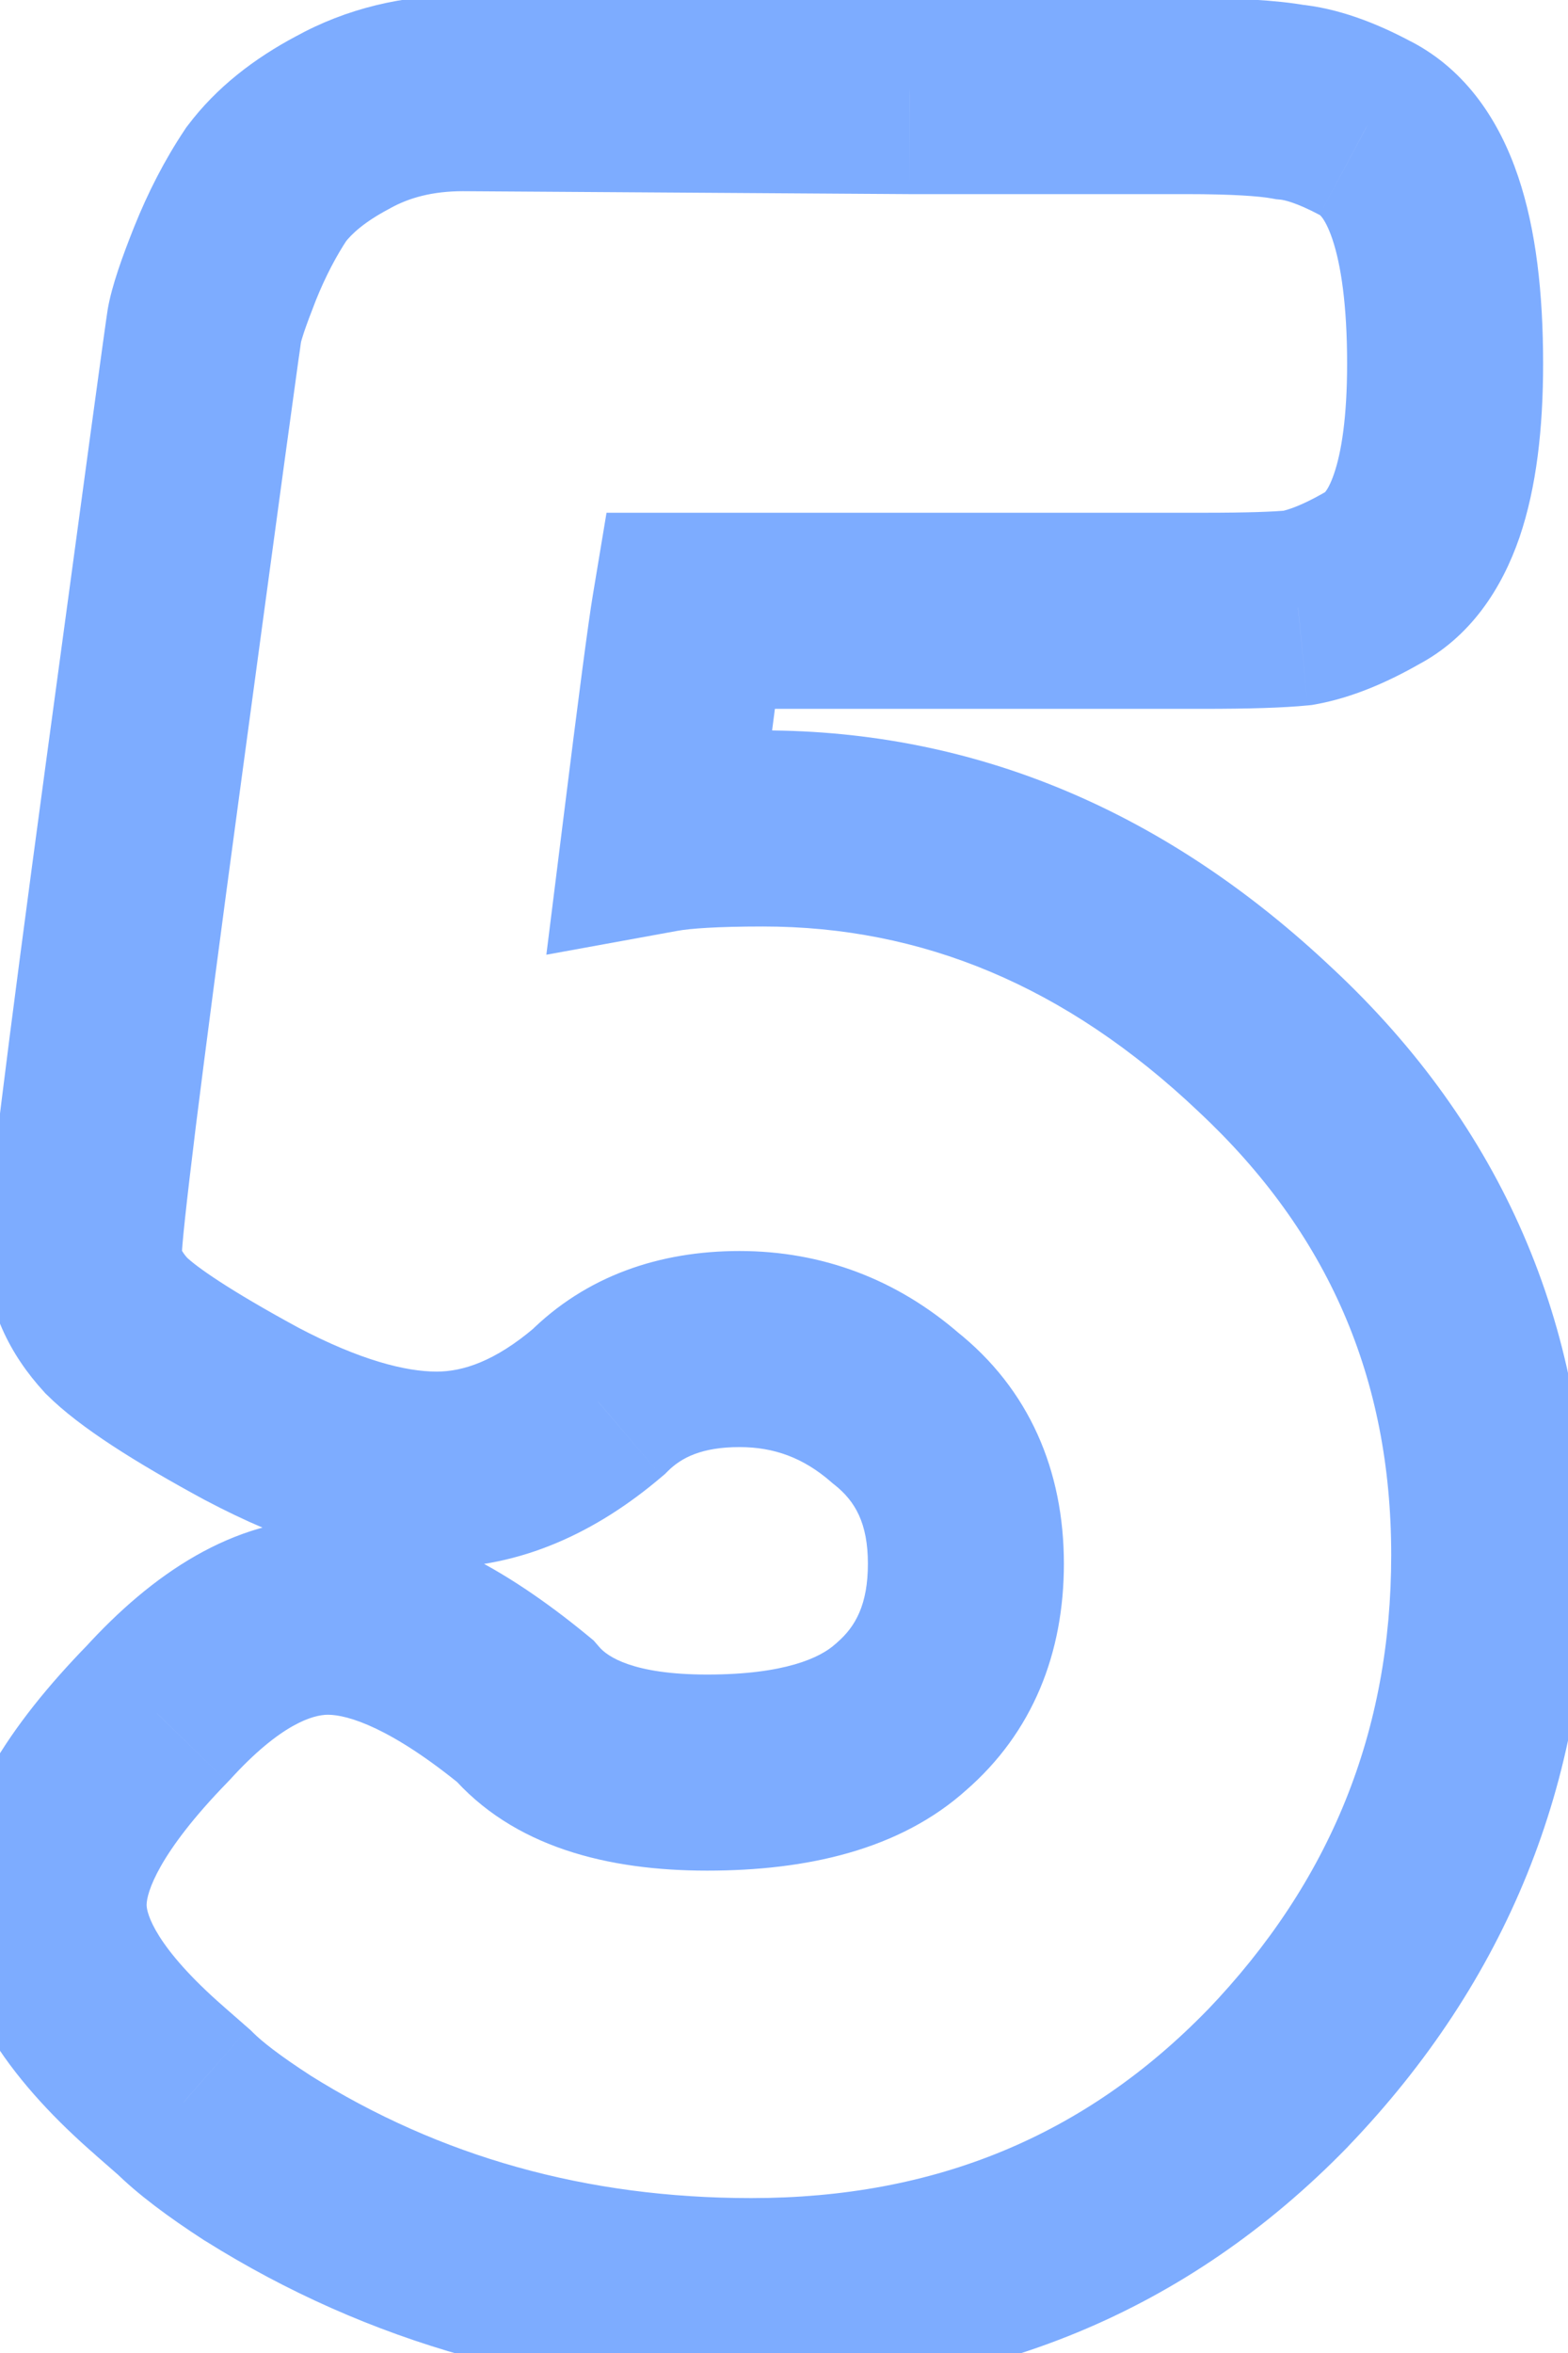 <svg width="16" height="24" viewBox="0 0 16 24" fill="none" xmlns="http://www.w3.org/2000/svg">
<path d="M4.726 0.95L4.732 -0.05H4.726V0.95ZM9.286 0.98L9.279 1.98H9.286V0.98ZM13.156 1.04L12.977 2.024L13.021 2.032L13.065 2.036L13.156 1.04ZM13.936 1.31L13.465 2.192L13.476 2.198L13.936 1.31ZM13.996 5.9L13.534 5.013L13.517 5.022L13.5 5.032L13.996 5.9ZM13.246 6.2L13.345 7.195L13.385 7.191L13.425 7.184L13.246 6.2ZM7.036 6.23V5.23H6.189L6.05 6.066L7.036 6.23ZM6.736 8.51L5.744 8.386L5.575 9.738L6.915 9.494L6.736 8.51ZM12.916 10.61L12.228 11.336L12.233 11.341L12.916 10.61ZM13.036 21.2L13.753 21.897L13.757 21.892L13.036 21.2ZM2.626 22.01L2.083 22.85L2.089 22.854L2.095 22.857L2.626 22.01ZM1.876 21.44L2.583 20.733L2.559 20.709L2.534 20.687L1.876 21.44ZM1.636 21.23L2.294 20.477L2.292 20.475L1.636 21.23ZM1.606 17.48L2.322 18.178L2.334 18.165L2.346 18.153L1.606 17.48ZM5.356 17.45L6.115 16.799L6.058 16.733L5.99 16.677L5.356 17.45ZM9.196 17.51L8.542 16.753L8.534 16.761L8.525 16.768L9.196 17.51ZM9.136 14.36L8.48 15.115L8.497 15.13L8.515 15.144L9.136 14.36ZM6.106 14.3L6.754 15.061L6.785 15.035L6.813 15.007L6.106 14.3ZM2.566 14.42L2.089 15.299L2.099 15.304L2.566 14.42ZM1.186 13.52L0.449 14.196L0.463 14.212L0.479 14.227L1.186 13.52ZM1.456 7.94L0.465 7.806L1.456 7.94ZM2.086 3.32L3.072 3.484L3.072 3.484L2.086 3.32ZM2.716 1.88L1.916 1.28L1.899 1.302L1.884 1.325L2.716 1.88ZM3.496 1.25L3.964 2.134L3.973 2.129L3.982 2.124L3.496 1.25ZM4.719 1.95L9.279 1.98L9.292 -0.02L4.732 -0.05L4.719 1.95ZM9.286 1.98H12.106V-0.02H9.286V1.98ZM12.106 1.98C12.578 1.98 12.851 2.001 12.977 2.024L13.335 0.056C13.02 -0.001 12.594 -0.02 12.106 -0.02V1.98ZM13.065 2.036C13.1 2.039 13.226 2.065 13.465 2.192L14.406 0.428C14.046 0.235 13.651 0.081 13.246 0.044L13.065 2.036ZM13.476 2.198C13.439 2.179 13.511 2.189 13.596 2.44C13.682 2.696 13.746 3.105 13.746 3.71H15.746C15.746 2.995 15.675 2.344 15.491 1.8C15.306 1.251 14.973 0.721 14.396 0.422L13.476 2.198ZM13.746 3.71C13.746 4.254 13.688 4.614 13.612 4.834C13.539 5.047 13.483 5.039 13.534 5.013L14.457 6.787C15.008 6.501 15.327 5.998 15.505 5.481C15.679 4.971 15.746 4.366 15.746 3.71H13.746ZM13.5 5.032C13.278 5.158 13.138 5.203 13.067 5.216L13.425 7.184C13.794 7.117 14.153 6.962 14.492 6.768L13.5 5.032ZM13.146 5.205C13 5.22 12.722 5.23 12.286 5.23V7.23C12.73 7.23 13.092 7.22 13.345 7.195L13.146 5.205ZM12.286 5.23H7.036V7.23H12.286V5.23ZM6.05 6.066C6.005 6.331 5.902 7.117 5.744 8.386L7.728 8.634C7.89 7.343 7.987 6.609 8.022 6.394L6.05 6.066ZM6.915 9.494C7.04 9.471 7.314 9.45 7.786 9.45V7.45C7.298 7.45 6.871 7.469 6.557 7.526L6.915 9.494ZM7.786 9.45C9.403 9.45 10.873 10.052 12.228 11.336L13.604 9.884C11.918 8.288 9.969 7.45 7.786 7.45V9.45ZM12.233 11.341C13.551 12.572 14.196 14.057 14.196 15.86H16.196C16.196 13.503 15.321 11.488 13.599 9.879L12.233 11.341ZM14.196 15.86C14.196 17.659 13.578 19.192 12.315 20.508L13.757 21.892C15.374 20.208 16.196 18.181 16.196 15.86H14.196ZM12.319 20.503C11.075 21.781 9.547 22.42 7.666 22.42V24.42C10.065 24.42 12.117 23.579 13.753 21.897L12.319 20.503ZM7.666 22.42C5.984 22.42 4.489 21.998 3.157 21.163L2.095 22.857C3.762 23.902 5.628 24.42 7.666 24.42V22.42ZM3.169 21.17C2.85 20.964 2.669 20.819 2.583 20.733L1.169 22.147C1.403 22.381 1.722 22.616 2.083 22.85L3.169 21.17ZM2.534 20.687L2.294 20.477L0.977 21.983L1.217 22.193L2.534 20.687ZM2.292 20.475C1.577 19.854 1.496 19.511 1.496 19.43H-0.504C-0.504 20.429 0.175 21.286 0.98 21.985L2.292 20.475ZM1.496 19.43C1.496 19.309 1.611 18.908 2.322 18.178L0.889 16.782C0.121 17.572 -0.504 18.471 -0.504 19.43H1.496ZM2.346 18.153C2.866 17.58 3.198 17.49 3.346 17.49V15.49C2.374 15.49 1.546 16.06 0.866 16.807L2.346 18.153ZM3.346 17.49C3.551 17.49 3.993 17.625 4.722 18.223L5.99 16.677C5.159 15.995 4.261 15.49 3.346 15.49V17.49ZM4.597 18.101C5.235 18.846 6.214 19.08 7.216 19.08V17.08C6.457 17.08 6.197 16.895 6.115 16.799L4.597 18.101ZM7.216 19.08C8.225 19.08 9.181 18.872 9.867 18.252L8.525 16.768C8.371 16.908 8.007 17.08 7.216 17.08V19.08ZM9.85 18.267C10.541 17.67 10.856 16.857 10.856 15.95H8.856C8.856 16.363 8.731 16.59 8.542 16.753L9.85 18.267ZM10.856 15.95C10.856 15.003 10.505 14.168 9.757 13.576L8.515 15.144C8.727 15.312 8.856 15.537 8.856 15.95H10.856ZM9.792 13.605C9.153 13.05 8.391 12.76 7.546 12.76V14.76C7.901 14.76 8.198 14.87 8.48 15.115L9.792 13.605ZM7.546 12.76C6.732 12.76 5.98 13.012 5.399 13.593L6.813 15.007C6.952 14.868 7.16 14.76 7.546 14.76V12.76ZM5.457 13.539C5.049 13.887 4.72 13.99 4.456 13.99V15.99C5.311 15.99 6.083 15.633 6.754 15.061L5.457 13.539ZM4.456 13.99C4.14 13.99 3.676 13.875 3.033 13.536L2.099 15.304C2.896 15.725 3.691 15.99 4.456 15.99V13.99ZM3.043 13.541C2.336 13.157 1.998 12.918 1.893 12.813L0.479 14.227C0.814 14.562 1.396 14.923 2.089 15.299L3.043 13.541ZM1.923 12.844C1.873 12.79 1.857 12.758 1.854 12.75C1.852 12.746 1.853 12.747 1.854 12.752C1.855 12.758 1.856 12.764 1.856 12.77H-0.144C-0.144 13.339 0.104 13.82 0.449 14.196L1.923 12.844ZM1.856 12.77C1.856 12.783 1.856 12.766 1.862 12.693C1.867 12.629 1.876 12.541 1.888 12.428C1.912 12.203 1.949 11.891 1.998 11.491C2.098 10.691 2.247 9.553 2.447 8.074L0.465 7.806C0.265 9.287 0.114 10.434 0.014 11.244C-0.082 12.009 -0.144 12.561 -0.144 12.77H1.856ZM2.447 8.074C2.647 6.594 2.799 5.47 2.904 4.7C2.957 4.315 2.997 4.02 3.026 3.813C3.04 3.71 3.051 3.63 3.06 3.572C3.064 3.543 3.067 3.521 3.069 3.505C3.072 3.486 3.073 3.481 3.072 3.484L1.099 3.156C1.076 3.296 0.863 4.863 0.465 7.806L2.447 8.074ZM3.072 3.484C3.069 3.502 3.073 3.477 3.102 3.389C3.129 3.309 3.169 3.201 3.224 3.061L1.367 2.319C1.251 2.611 1.14 2.915 1.099 3.156L3.072 3.484ZM3.224 3.061C3.322 2.818 3.431 2.611 3.548 2.435L1.884 1.325C1.681 1.629 1.51 1.962 1.367 2.319L3.224 3.061ZM3.516 2.48C3.586 2.386 3.719 2.264 3.964 2.134L3.028 0.366C2.593 0.596 2.206 0.894 1.916 1.28L3.516 2.48ZM3.982 2.124C4.176 2.016 4.416 1.95 4.726 1.95V-0.05C4.116 -0.05 3.536 0.084 3.01 0.376L3.982 2.124Z" fill="#7DACFF"/>
</svg>
